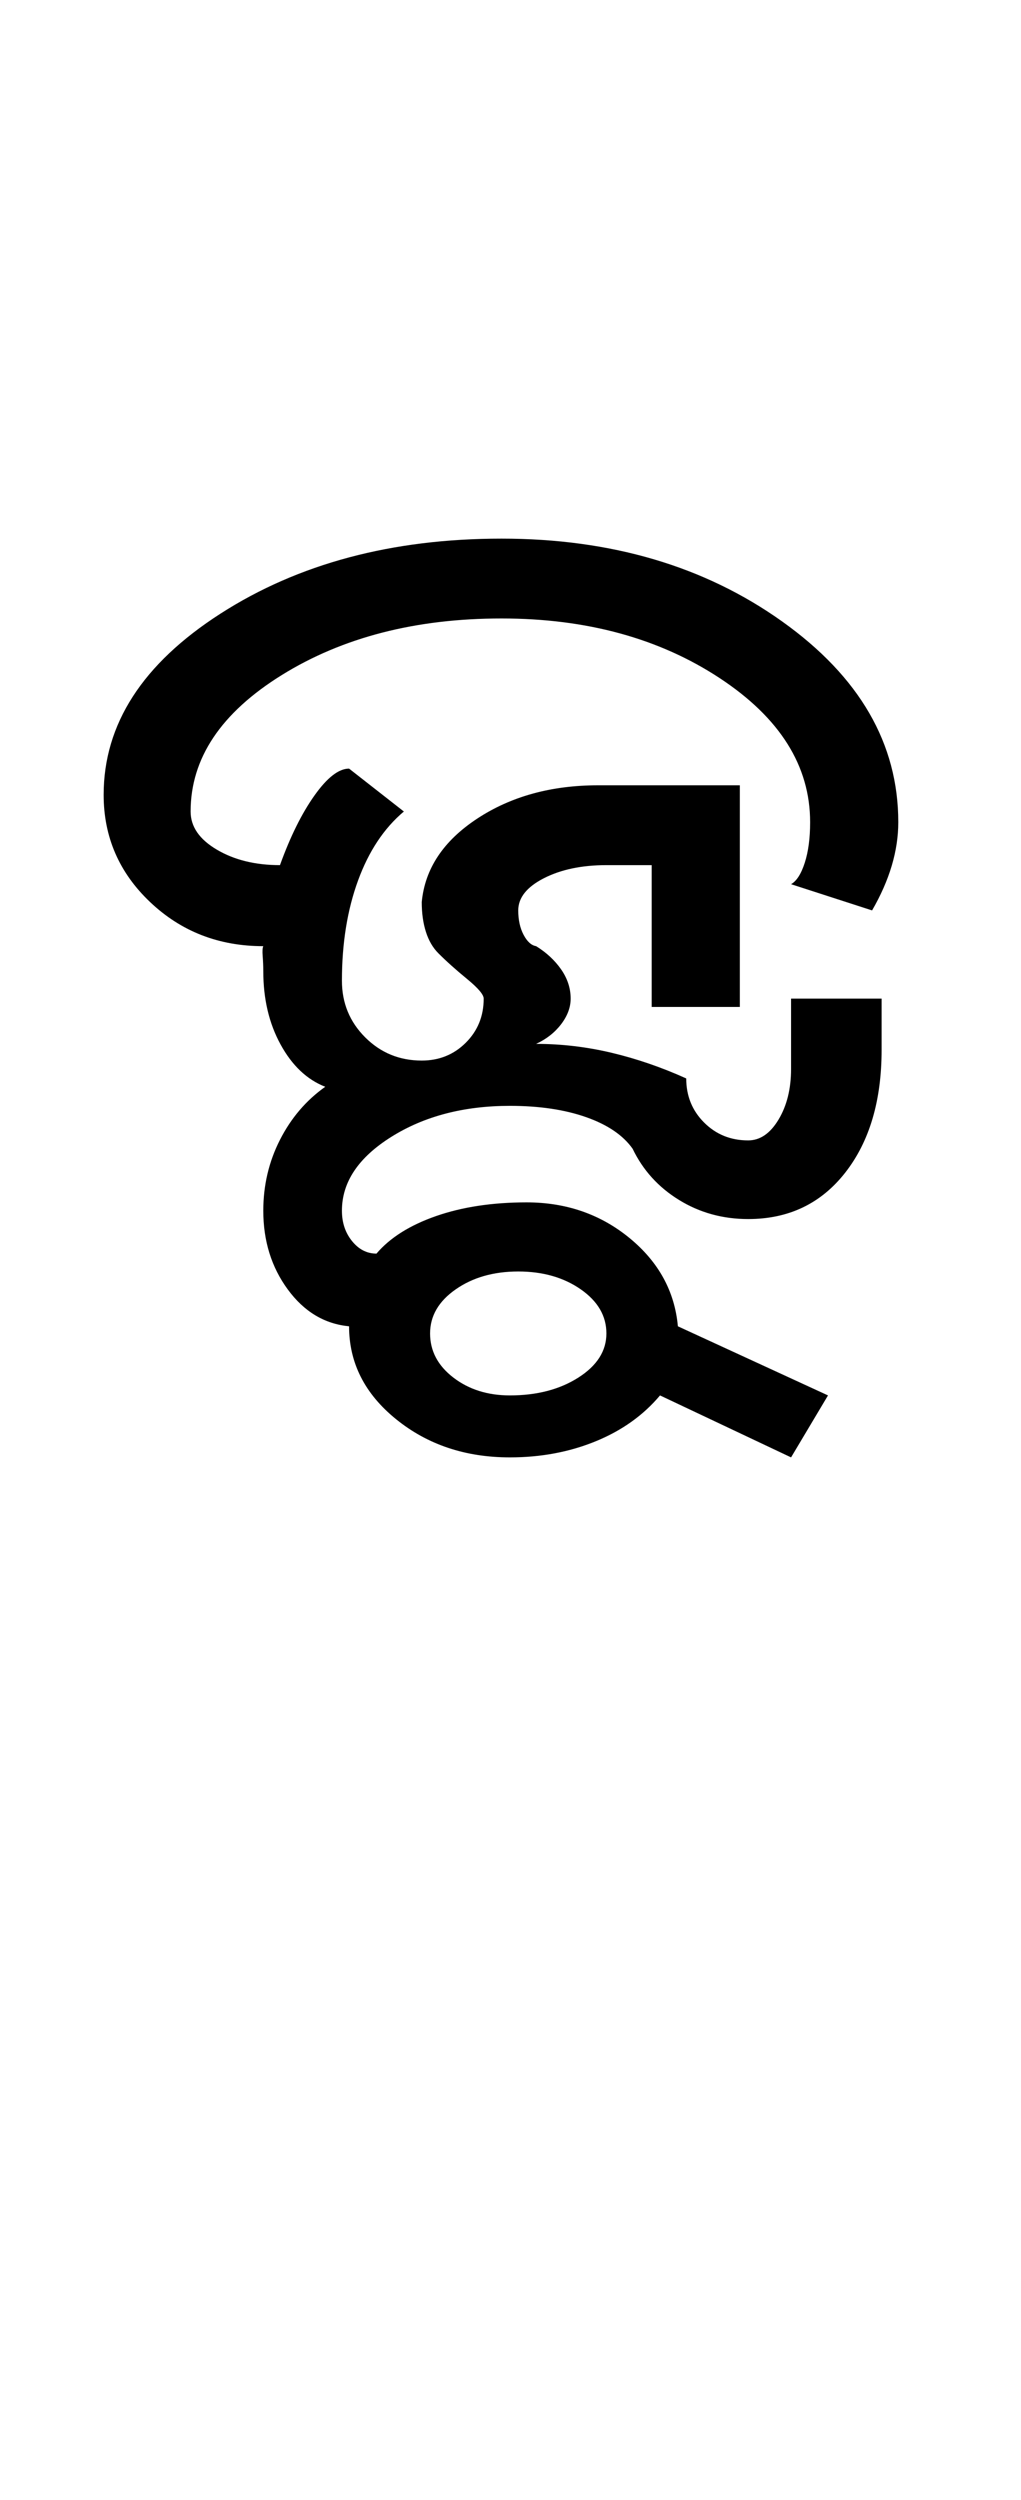 <?xml version="1.0" encoding="UTF-8"?>
<svg xmlns="http://www.w3.org/2000/svg" xmlns:xlink="http://www.w3.org/1999/xlink" width="214.25pt" height="524.5pt" viewBox="0 0 214.25 524.5" version="1.1">
<defs>
<g>
<symbol overflow="visible" id="glyph0-0">
<path style="stroke:none;" d="M 8.5 0 L 8.5 -170.5 L 76.5 -170.5 L 76.5 0 Z M 17 -8.5 L 68 -8.5 L 68 -162 L 17 -162 Z M 17 -8.5 "/>
</symbol>
<symbol overflow="visible" id="glyph0-1">
<path style="stroke:none;" d="M 91 3.5 C 81.664 3.5 73.707 0.832 67.125 -4.5 C 60.539 -9.832 57.25 -16.332 57.25 -24 C 52.082 -24.5 47.789 -27.082 44.375 -31.75 C 40.957 -36.414 39.25 -41.914 39.25 -48.25 C 39.25 -53.582 40.414 -58.539 42.75 -63.125 C 45.082 -67.707 48.25 -71.414 52.25 -74.25 C 48.414 -75.75 45.289 -78.707 42.875 -83.125 C 40.457 -87.539 39.25 -92.664 39.25 -98.5 C 39.25 -99.5 39.207 -100.539 39.125 -101.625 C 39.039 -102.707 39.082 -103.414 39.25 -103.75 C 29.914 -103.75 22 -106.832 15.5 -113 C 9 -119.164 5.75 -126.664 5.75 -135.5 C 5.75 -150.332 13.914 -163 30.25 -173.5 C 46.582 -184 66.25 -189.25 89.25 -189.25 C 112.25 -189.25 131.875 -183.457 148.125 -171.875 C 164.375 -160.289 172.5 -146.25 172.5 -129.75 C 172.5 -126.75 172.039 -123.707 171.125 -120.625 C 170.207 -117.539 168.832 -114.414 167 -111.25 L 150 -116.75 C 151.164 -117.414 152.125 -118.914 152.875 -121.25 C 153.625 -123.582 154 -126.414 154 -129.75 C 154 -141.582 147.664 -151.664 135 -160 C 122.332 -168.332 107.082 -172.5 89.25 -172.5 C 71.25 -172.5 55.875 -168.539 43.125 -160.625 C 30.375 -152.707 24 -143.164 24 -132 C 24 -128.832 25.832 -126.164 29.5 -124 C 33.164 -121.832 37.582 -120.75 42.75 -120.75 C 44.914 -126.75 47.332 -131.625 50 -135.375 C 52.664 -139.125 55.082 -141 57.25 -141 L 68.75 -132 C 64.582 -128.5 61.375 -123.664 59.125 -117.5 C 56.875 -111.332 55.75 -104.332 55.75 -96.5 C 55.75 -91.832 57.375 -87.875 60.625 -84.625 C 63.875 -81.375 67.832 -79.75 72.5 -79.75 C 76.164 -79.75 79.25 -81 81.75 -83.5 C 84.25 -86 85.5 -89.082 85.5 -92.75 C 85.5 -93.582 84.332 -94.957 82 -96.875 C 79.664 -98.789 77.664 -100.582 76 -102.25 C 74.832 -103.414 73.957 -104.914 73.375 -106.75 C 72.789 -108.582 72.5 -110.664 72.5 -113 C 73.164 -120 77.039 -125.832 84.125 -130.5 C 91.207 -135.164 99.664 -137.5 109.5 -137.5 L 139.25 -137.5 L 139.25 -91 L 120.75 -91 L 120.75 -120.75 L 111.25 -120.75 C 106.082 -120.75 101.707 -119.832 98.125 -118 C 94.539 -116.164 92.75 -113.914 92.75 -111.25 C 92.75 -109.25 93.125 -107.539 93.875 -106.125 C 94.625 -104.707 95.5 -103.914 96.5 -103.75 C 98.664 -102.414 100.414 -100.789 101.75 -98.875 C 103.082 -96.957 103.75 -94.914 103.75 -92.75 C 103.75 -90.914 103.082 -89.125 101.75 -87.375 C 100.414 -85.625 98.664 -84.25 96.5 -83.25 C 101.832 -83.25 107.125 -82.625 112.375 -81.375 C 117.625 -80.125 122.832 -78.332 128 -76 C 128 -72.332 129.25 -69.25 131.75 -66.75 C 134.25 -64.25 137.332 -63 141 -63 C 143.5 -63 145.625 -64.457 147.375 -67.375 C 149.125 -70.289 150 -73.832 150 -78 L 150 -92.75 L 169 -92.75 L 169 -82 C 169 -71.332 166.457 -62.75 161.375 -56.25 C 156.289 -49.75 149.5 -46.5 141 -46.5 C 135.664 -46.5 130.832 -47.832 126.5 -50.5 C 122.164 -53.164 118.914 -56.75 116.75 -61.25 C 114.75 -64.082 111.5 -66.289 107 -67.875 C 102.5 -69.457 97.164 -70.25 91 -70.25 C 81.332 -70.25 73.039 -68.082 66.125 -63.75 C 59.207 -59.414 55.75 -54.25 55.75 -48.25 C 55.75 -45.75 56.457 -43.625 57.875 -41.875 C 59.289 -40.125 61 -39.25 63 -39.25 C 65.832 -42.582 70 -45.207 75.5 -47.125 C 81 -49.039 87.332 -50 94.5 -50 C 102.832 -50 110.039 -47.5 116.125 -42.5 C 122.207 -37.5 125.582 -31.332 126.25 -24 L 157.75 -9.5 L 150 3.5 L 122.5 -9.5 C 119 -5.332 114.5 -2.125 109 0.125 C 103.5 2.375 97.5 3.5 91 3.5 Z M 91 -9.5 C 96.664 -9.5 101.457 -10.75 105.375 -13.25 C 109.289 -15.75 111.25 -18.832 111.25 -22.5 C 111.25 -26.164 109.457 -29.25 105.875 -31.75 C 102.289 -34.25 97.914 -35.5 92.75 -35.5 C 87.582 -35.5 83.207 -34.25 79.625 -31.75 C 76.039 -29.25 74.25 -26.164 74.25 -22.5 C 74.25 -18.832 75.875 -15.75 79.125 -13.25 C 82.375 -10.75 86.332 -9.5 91 -9.5 Z M 91 -9.5 "/>
</symbol>
</g>
</defs>
<g id="surface1">
<rect x="0" y="0" width="214.25" height="524.5" style="fill:rgb(100%,100%,100%);fill-opacity:1;stroke:none;"/>
<g style="fill:rgb(0%,0%,0%);fill-opacity:1;">
  <use xlink:href="#glyph0-1" x="16" y="302.25"/>
</g>
</g>
</svg>
